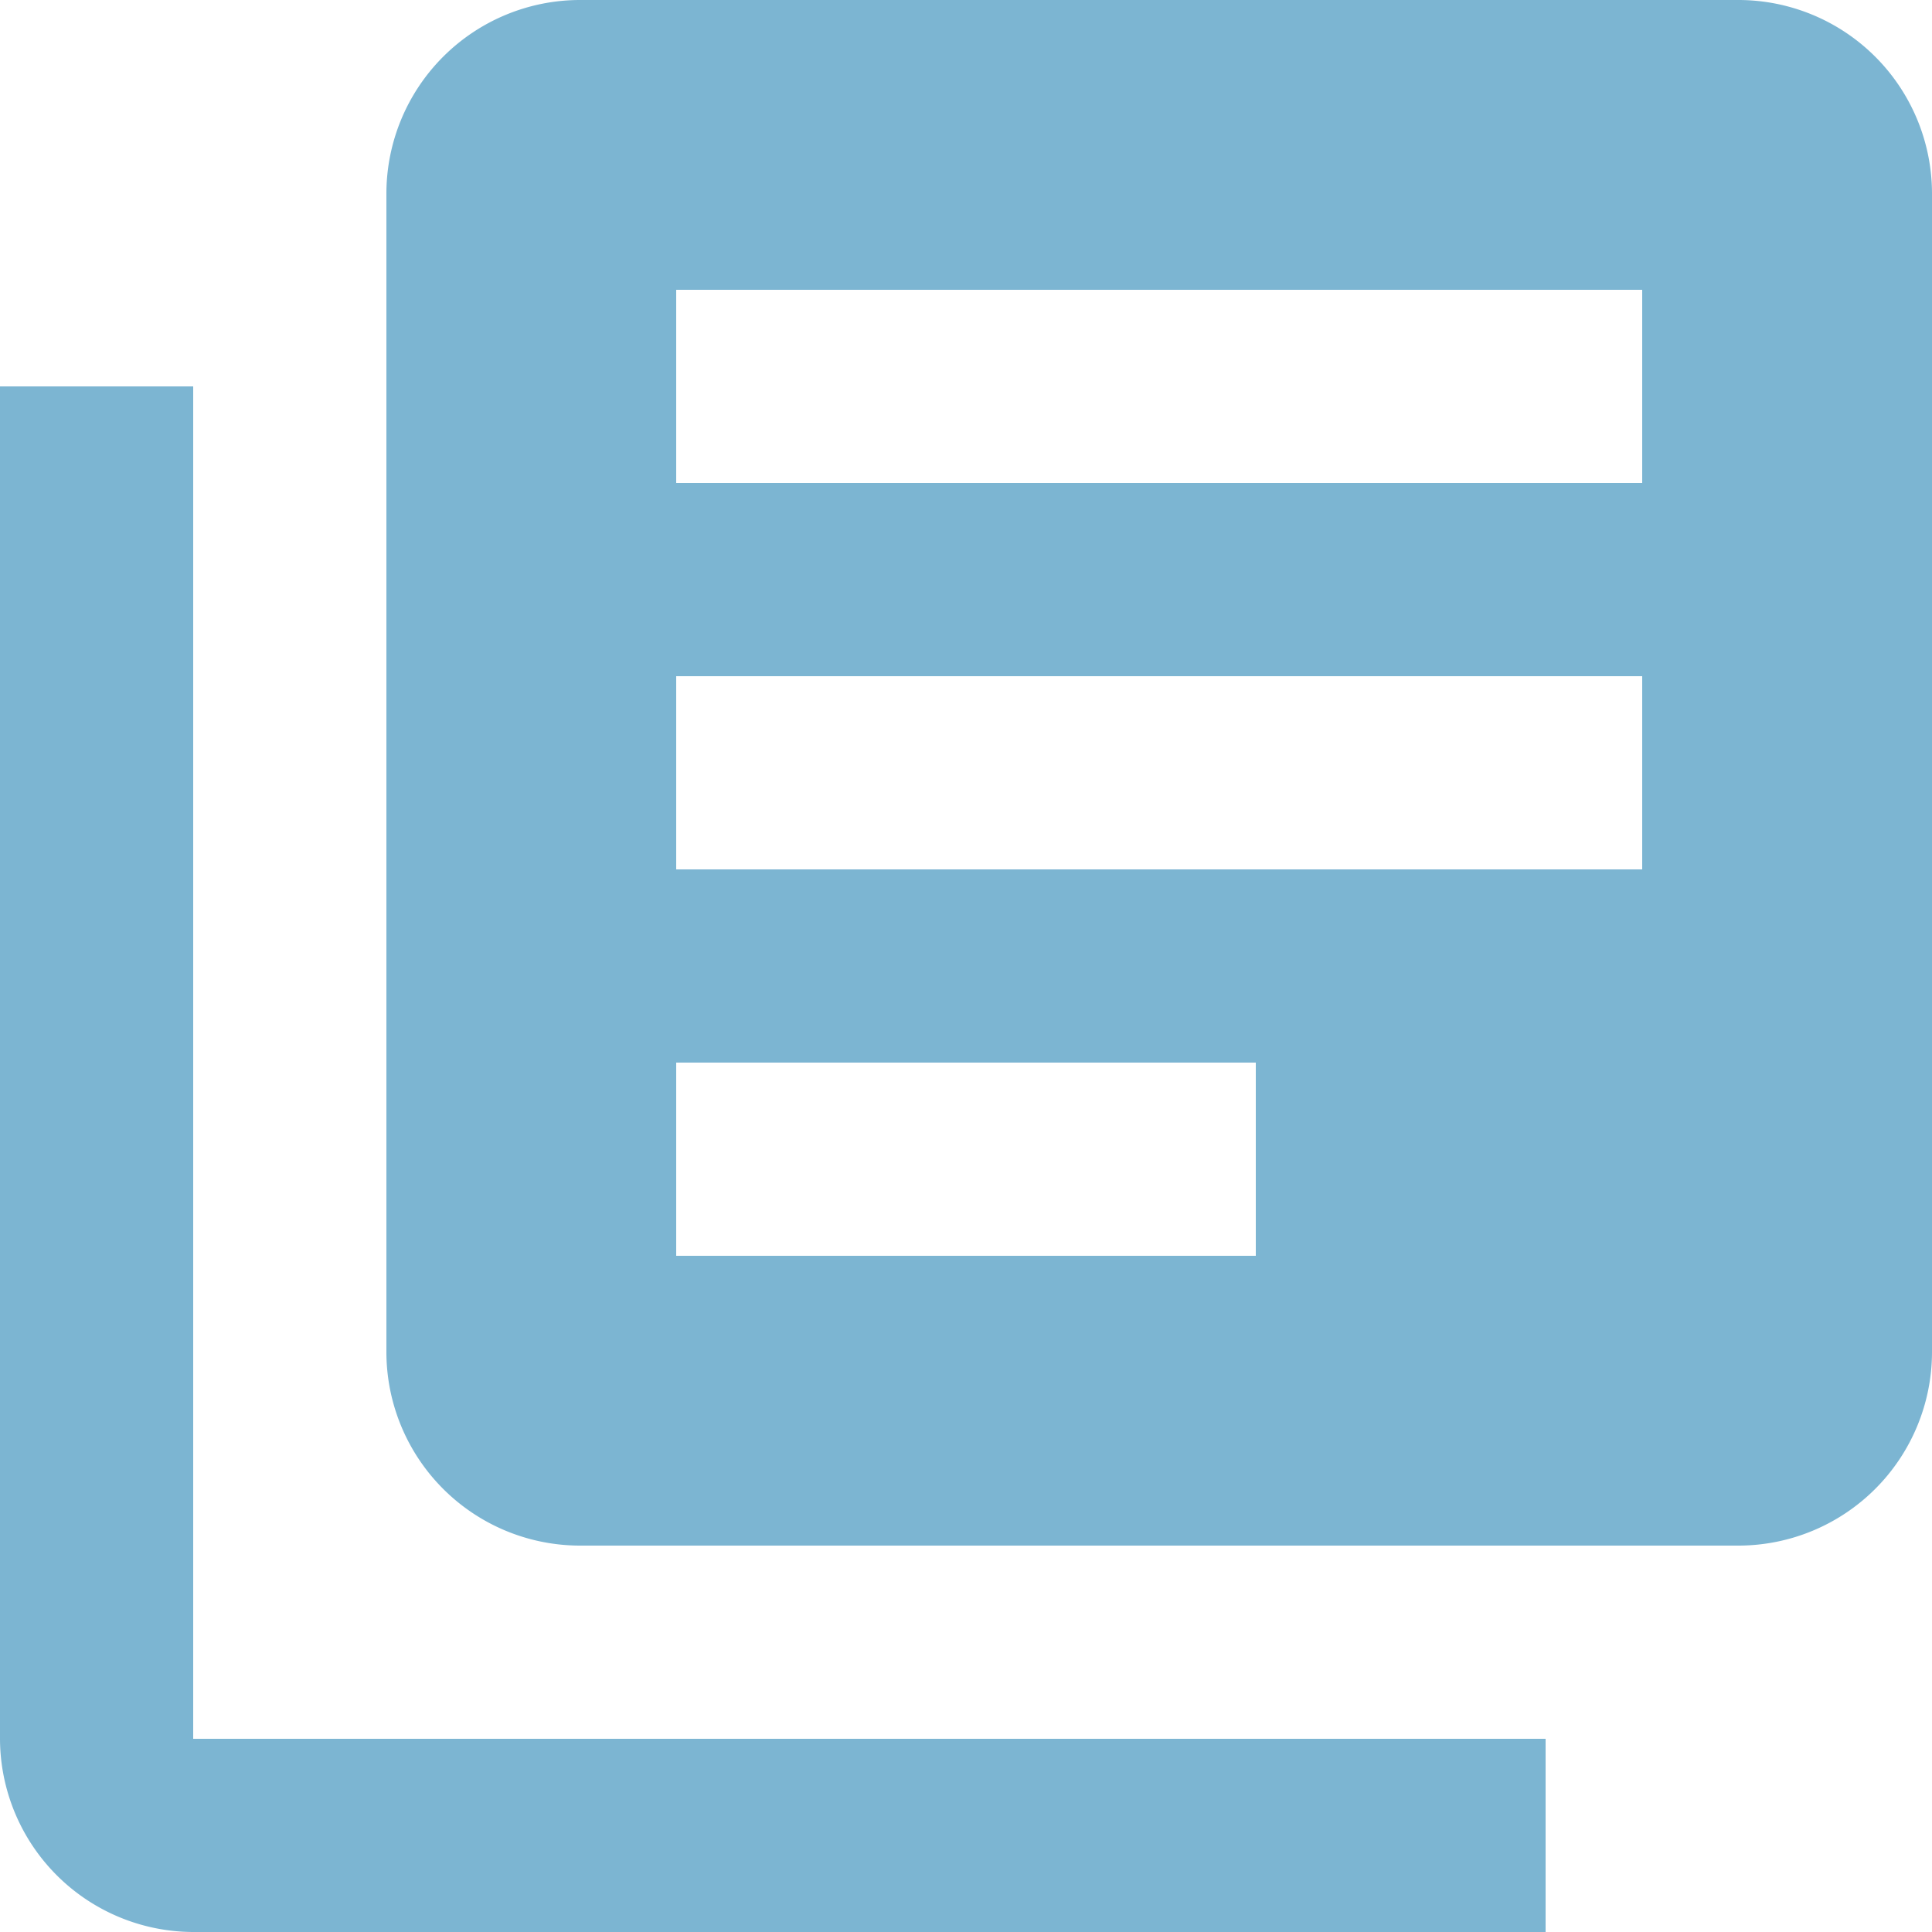 <svg xmlns="http://www.w3.org/2000/svg" width="22" height="22" viewBox="0 0 22 22"><defs><style>.a{fill:#7cb5d2;}</style></defs><path class="a" d="M4.2,6.4H2V21.8A2.206,2.206,0,0,0,4.2,24H19.6V21.8H4.2ZM21.8,2H8.6A2.206,2.206,0,0,0,6.4,4.2V17.4a2.206,2.206,0,0,0,2.2,2.2H21.8A2.206,2.206,0,0,0,24,17.4V4.2A2.206,2.206,0,0,0,21.8,2Zm-1.1,9.9H9.7V9.7h11Zm-4.4,4.4H9.7V14.1h6.6Zm4.4-8.8H9.7V5.3h11Z" transform="translate(-2 -2)"/></svg>